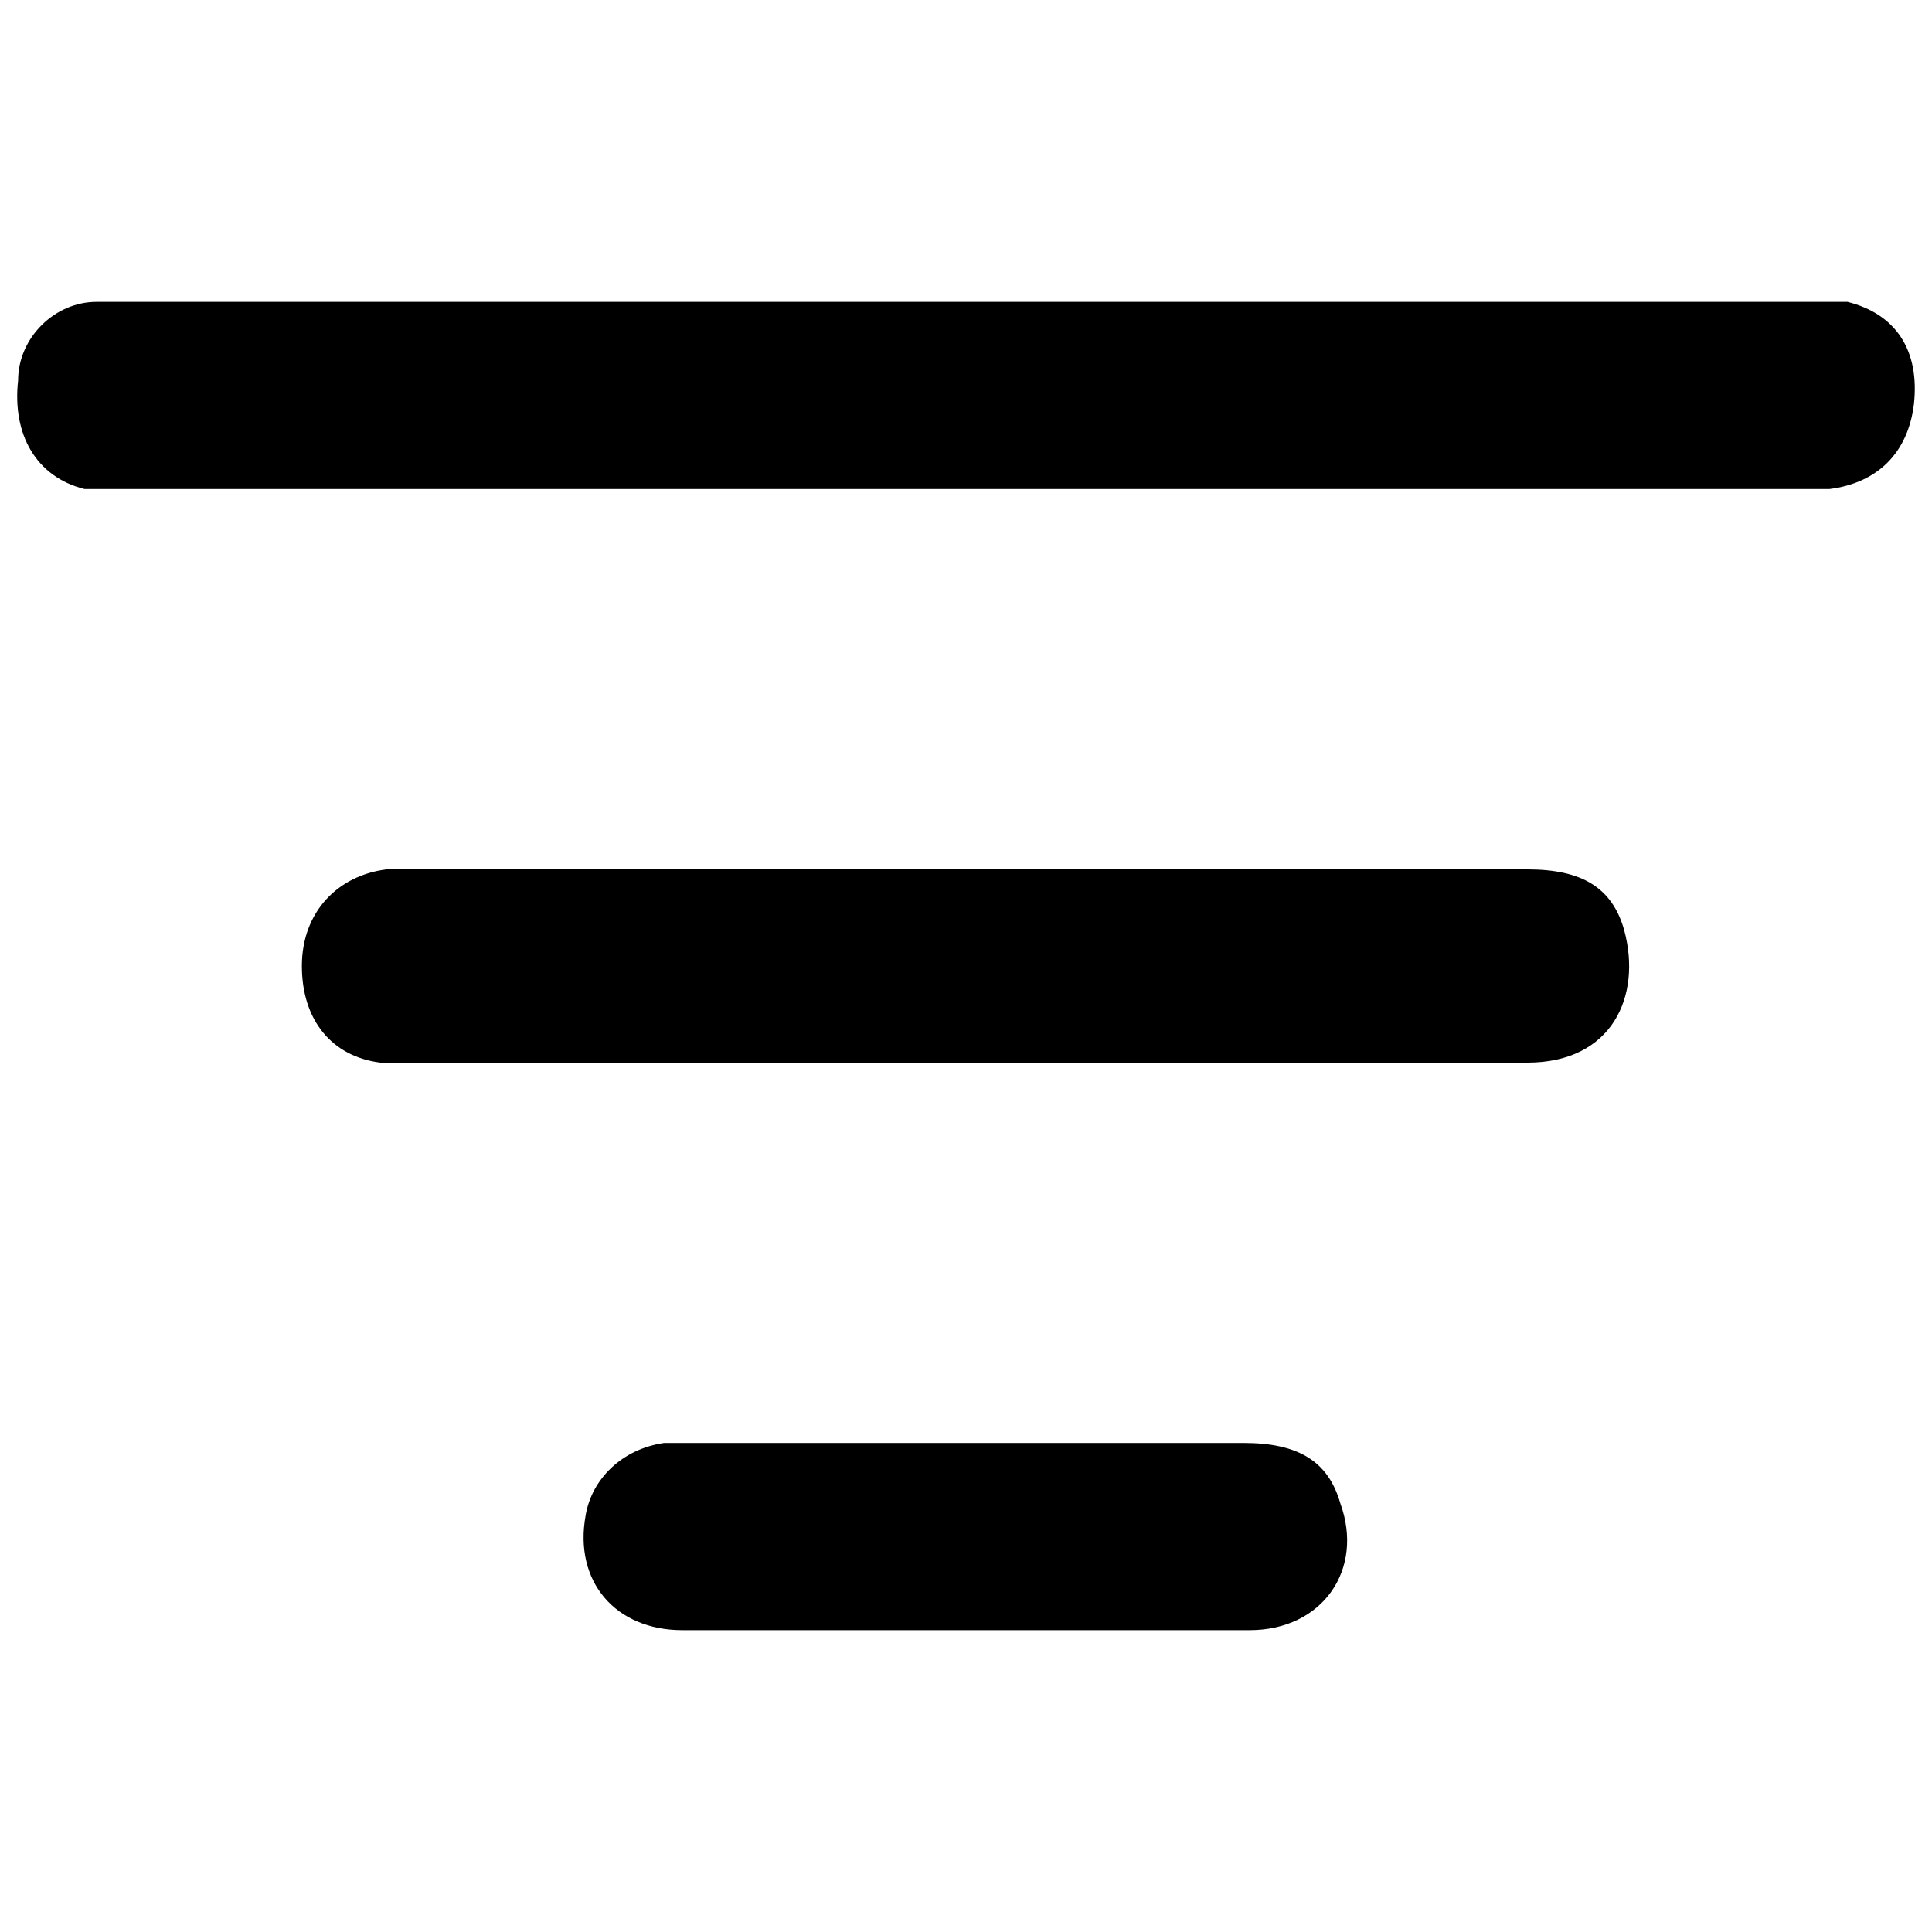 <?xml version="1.0" encoding="utf-8"?>
<!-- Generator: Adobe Illustrator 24.3.0, SVG Export Plug-In . SVG Version: 6.00 Build 0)  -->
<svg version="1.0" id="Layer_1" xmlns="http://www.w3.org/2000/svg" xmlns:xlink="http://www.w3.org/1999/xlink" x="0px" y="0px"
	 viewBox="0 0 32 32" style="enable-background:new 0 0 32 32;" xml:space="preserve">
<g>
	<path d="M16,8.1c-4.6,0-9.3,0-13.9,0c-0.2,0-0.5,0-0.7,0C0.6,7.9,0.2,7.2,0.3,6.3C0.3,5.6,0.9,5,1.6,5c0.2,0,0.3,0,0.5,0
		c9.3,0,18.5,0,27.8,0c0.2,0,0.5,0,0.7,0c0.8,0.2,1.2,0.8,1.1,1.7c-0.1,0.8-0.6,1.3-1.4,1.4c-0.2,0-0.3,0-0.5,0
		C25.2,8.1,20.6,8.1,16,8.1z"/>
	<path d="M16,14.4c3.1,0,6.2,0,9.3,0c0.9,0,1.4,0.3,1.6,1c0.3,1.1-0.2,2.2-1.6,2.2c-5.9,0-11.8,0-17.8,0c-0.4,0-0.8,0-1.2,0
		C5.5,17.5,5,16.9,5,16c0-0.9,0.6-1.5,1.4-1.6c1.9,0,3.8,0,5.7,0C13.4,14.4,14.7,14.4,16,14.4z"/>
	<path d="M16,27c-1.6,0-3.1,0-4.7,0c-1.1,0-1.8-0.8-1.6-1.9c0.1-0.6,0.6-1.1,1.3-1.2c0.1,0,0.2,0,0.4,0c3.1,0,6.2,0,9.2,0
		c0.9,0,1.4,0.3,1.6,1c0.4,1.1-0.3,2.1-1.5,2.1C19.1,27,17.6,27,16,27z"/>
</g>
</svg>
